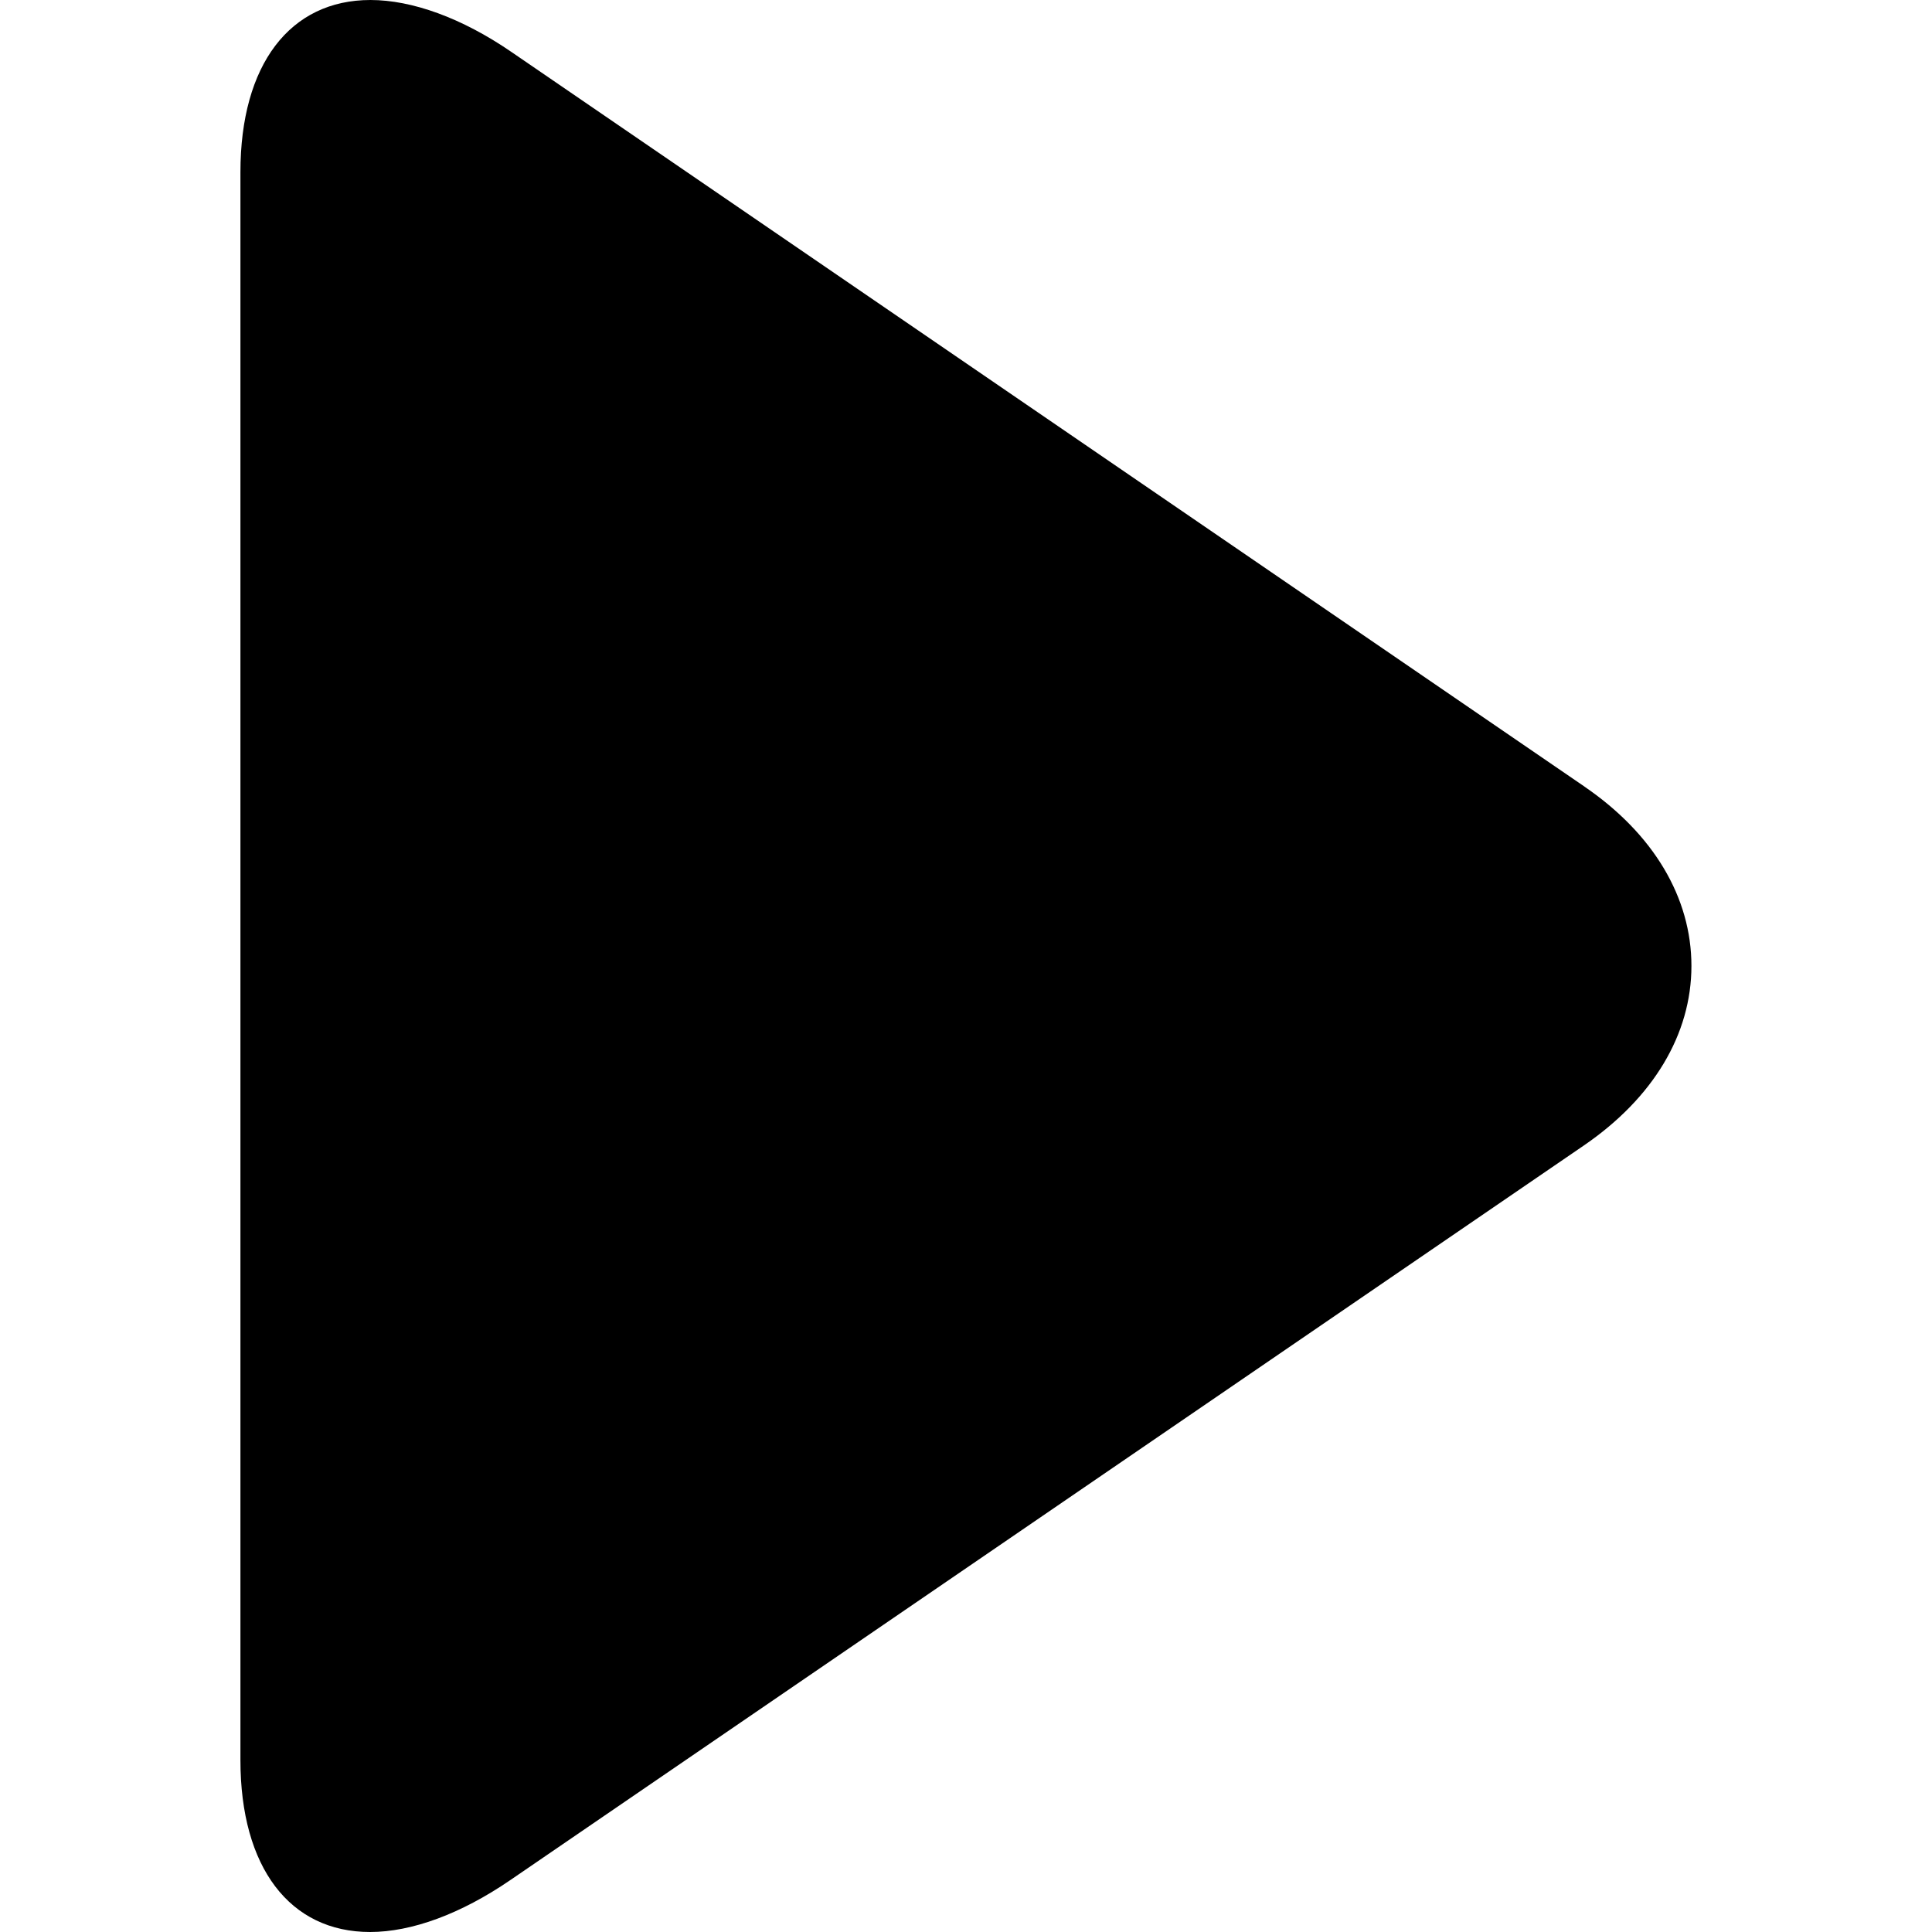 <svg width="27" height="27" fill="none" xmlns="http://www.w3.org/2000/svg"><path d="M22.144 10.993L7.147.726C6.454.25 5.757 0 5.177 0 4.054 0 3.36.9 3.36 2.407v22.19c0 1.505.693 2.403 1.812 2.403.58 0 1.268-.251 1.962-.727l15.004-10.267c.965-.662 1.5-1.551 1.5-2.507 0-.955-.529-1.845-1.495-2.506z" fill="#000"/></svg>
